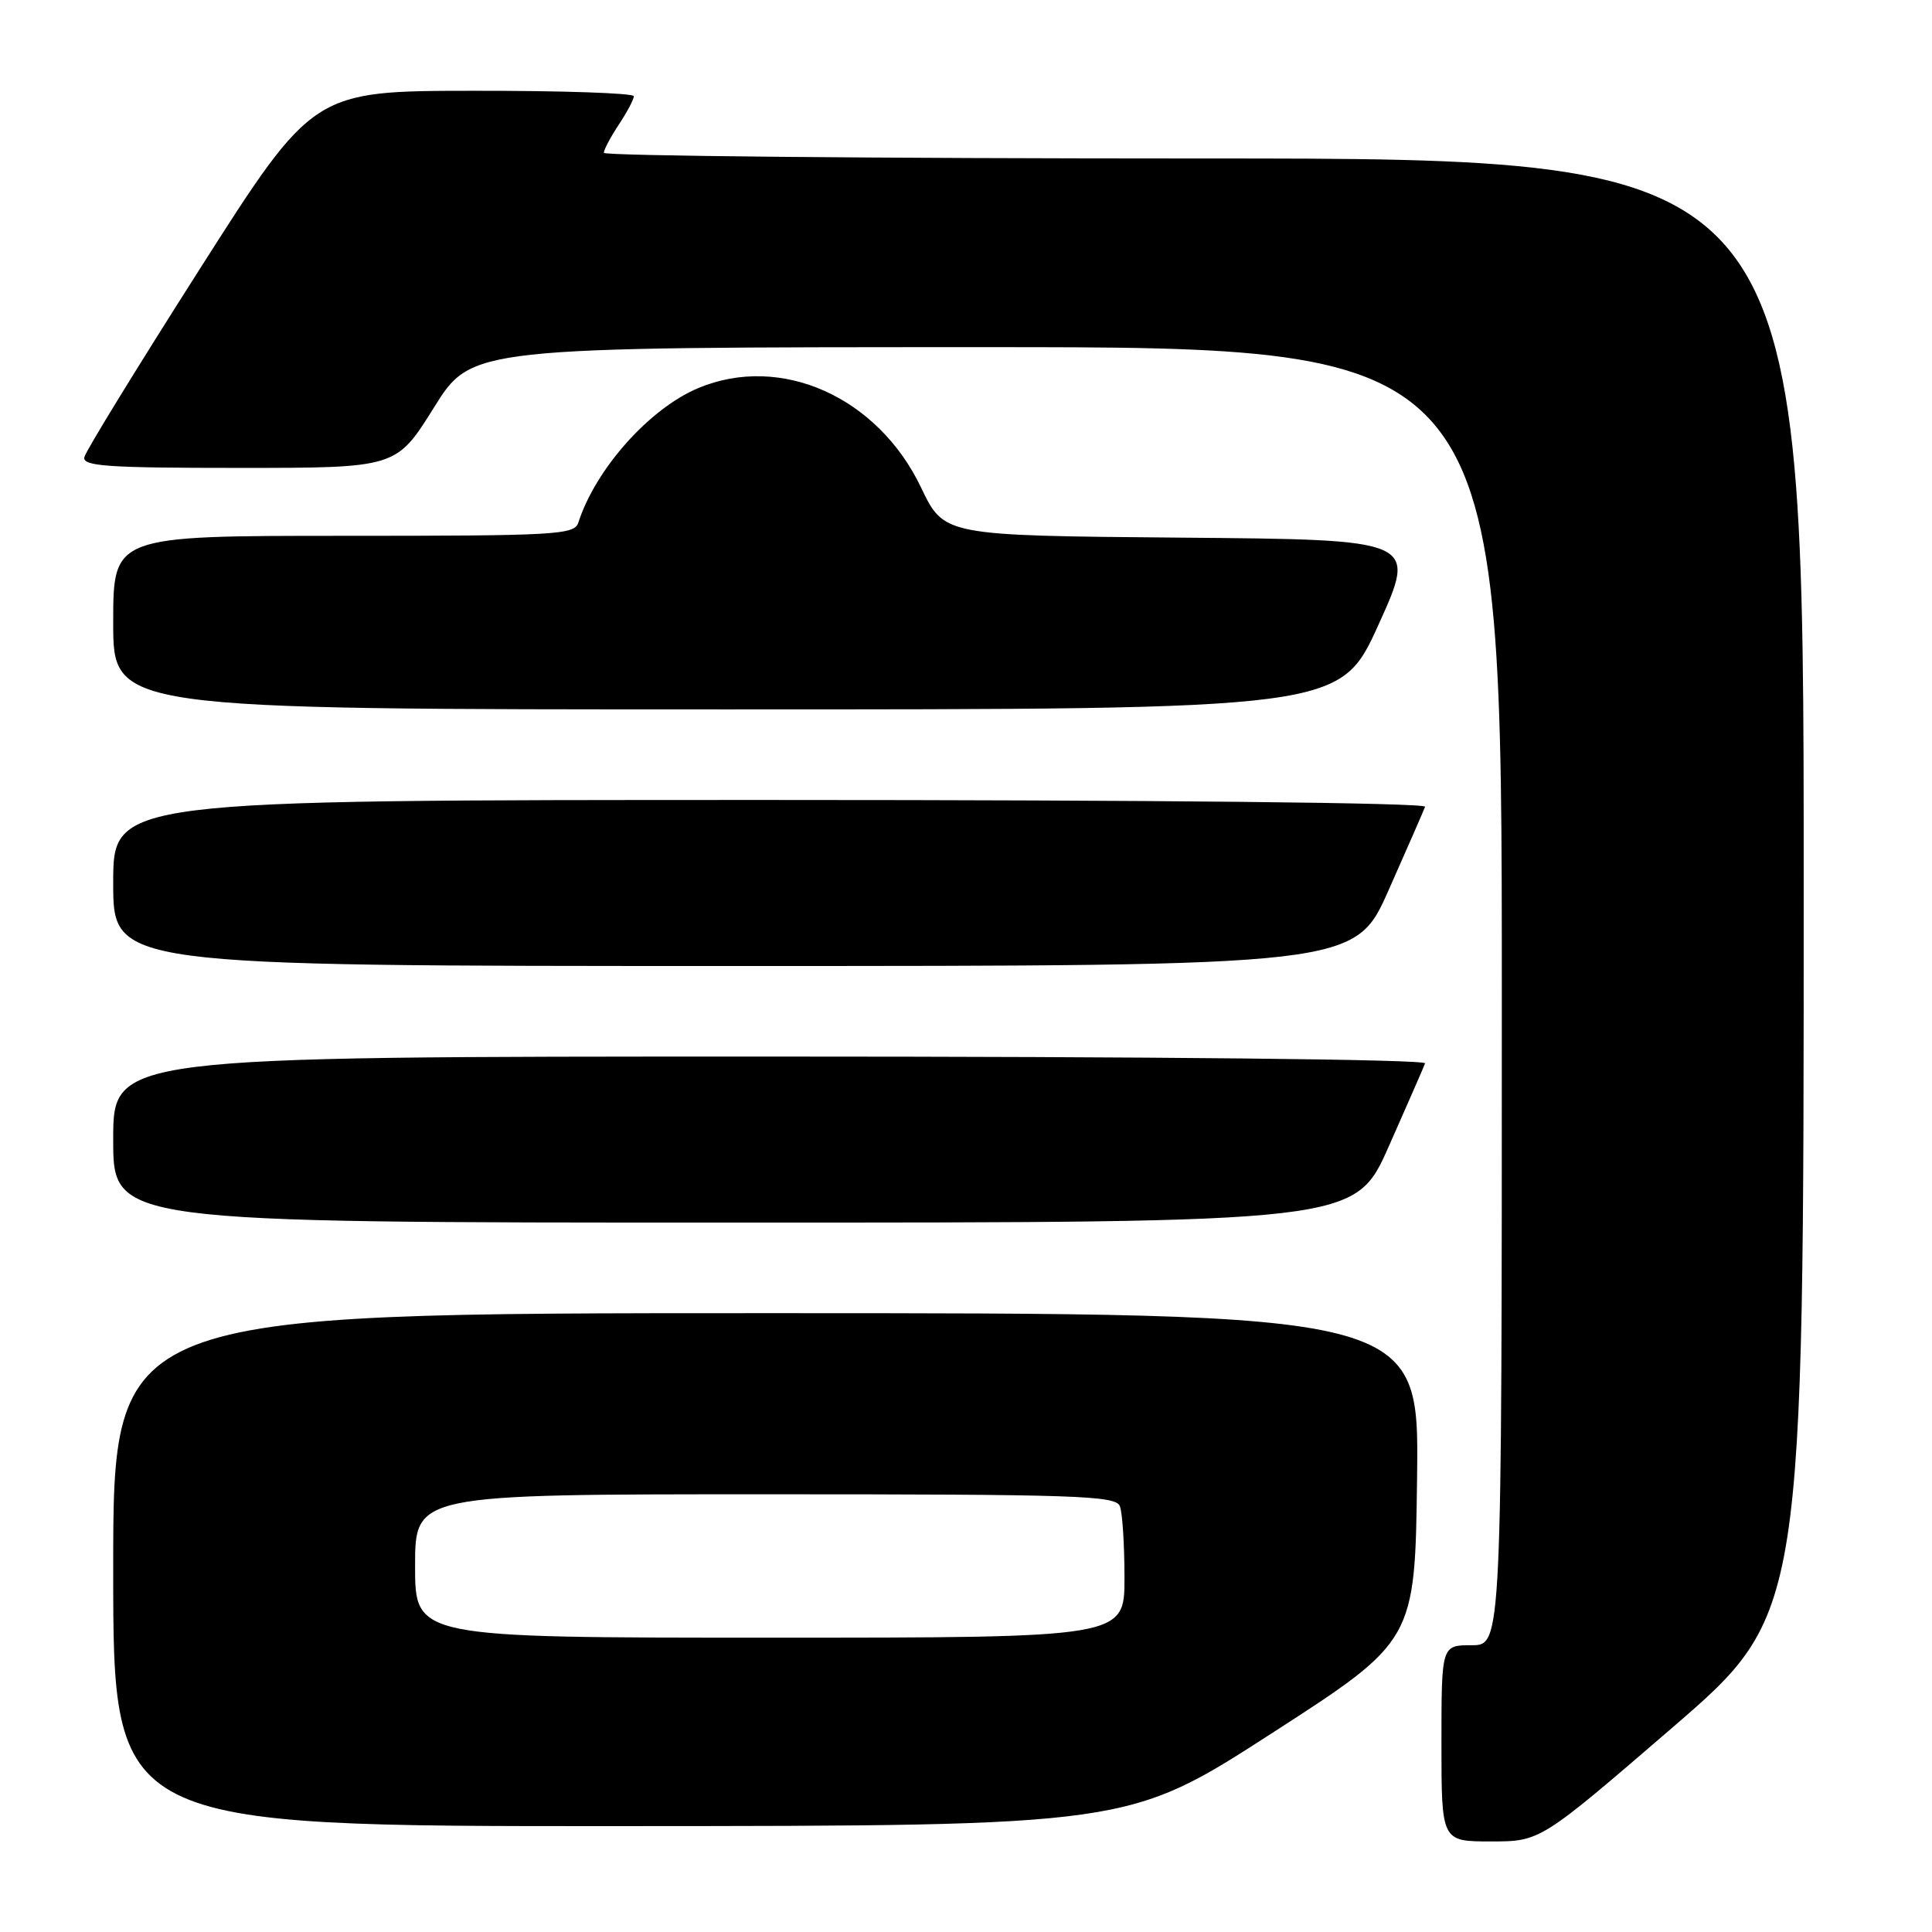 <?xml version="1.0" encoding="UTF-8" standalone="no"?>
<!DOCTYPE svg PUBLIC "-//W3C//DTD SVG 1.1//EN" "http://www.w3.org/Graphics/SVG/1.1/DTD/svg11.dtd" >
<svg xmlns="http://www.w3.org/2000/svg" xmlns:xlink="http://www.w3.org/1999/xlink" version="1.1" viewBox="0 0 256 256">
 <g >
 <path fill="currentColor"
d=" M 221.55 228.96 C 239.00 213.91 239.00 213.91 239.00 117.46 C 239.00 21.00 239.00 21.00 159.50 21.00 C 115.77 21.00 80.00 20.66 80.01 20.25 C 80.01 19.84 80.91 18.15 82.00 16.50 C 83.09 14.85 83.99 13.16 83.99 12.75 C 84.00 12.34 74.44 12.01 62.75 12.03 C 41.50 12.05 41.50 12.05 26.50 35.60 C 18.25 48.55 11.35 59.78 11.18 60.57 C 10.90 61.77 14.14 62.00 31.68 62.00 C 52.51 62.00 52.51 62.00 57.50 54.00 C 62.49 46.00 62.49 46.00 130.74 46.00 C 199.00 46.00 199.00 46.00 199.00 132.00 C 199.00 218.00 199.00 218.00 195.00 218.00 C 191.00 218.00 191.00 218.00 191.00 231.00 C 191.00 244.00 191.00 244.00 197.55 244.00 C 204.10 244.00 204.10 244.00 221.55 228.96 Z  M 168.50 229.68 C 187.50 217.42 187.50 217.42 187.77 195.71 C 188.04 174.00 188.04 174.00 101.52 174.00 C 15.00 174.00 15.00 174.00 15.00 208.00 C 15.00 242.00 15.00 242.00 82.25 241.97 C 149.50 241.94 149.50 241.94 168.50 229.68 Z  M 184.02 151.90 C 186.49 146.34 188.65 141.39 188.83 140.90 C 189.03 140.37 152.95 140.00 102.08 140.00 C 15.00 140.00 15.00 140.00 15.00 151.00 C 15.00 162.00 15.00 162.00 97.27 162.00 C 179.55 162.00 179.55 162.00 184.02 151.90 Z  M 184.02 117.90 C 186.49 112.34 188.65 107.39 188.83 106.90 C 189.03 106.37 152.95 106.00 102.08 106.00 C 15.00 106.00 15.00 106.00 15.00 117.00 C 15.00 128.00 15.00 128.00 97.27 128.00 C 179.55 128.00 179.55 128.00 184.02 117.90 Z  M 182.67 82.75 C 187.77 71.50 187.77 71.50 156.43 71.24 C 125.09 70.97 125.09 70.97 122.05 64.61 C 116.31 52.58 103.47 46.85 92.53 51.42 C 86.06 54.13 78.93 62.12 76.63 69.25 C 76.11 70.87 73.73 71.00 45.53 71.00 C 15.00 71.00 15.00 71.00 15.00 82.50 C 15.00 94.00 15.00 94.00 96.29 94.00 C 177.57 94.00 177.57 94.00 182.67 82.75 Z  M 55.00 207.50 C 55.00 198.00 55.00 198.00 101.39 198.00 C 142.77 198.00 147.85 198.17 148.39 199.58 C 148.73 200.45 149.00 204.73 149.00 209.08 C 149.00 217.00 149.00 217.00 102.00 217.00 C 55.00 217.00 55.00 217.00 55.00 207.50 Z "/>
</g>
</svg>